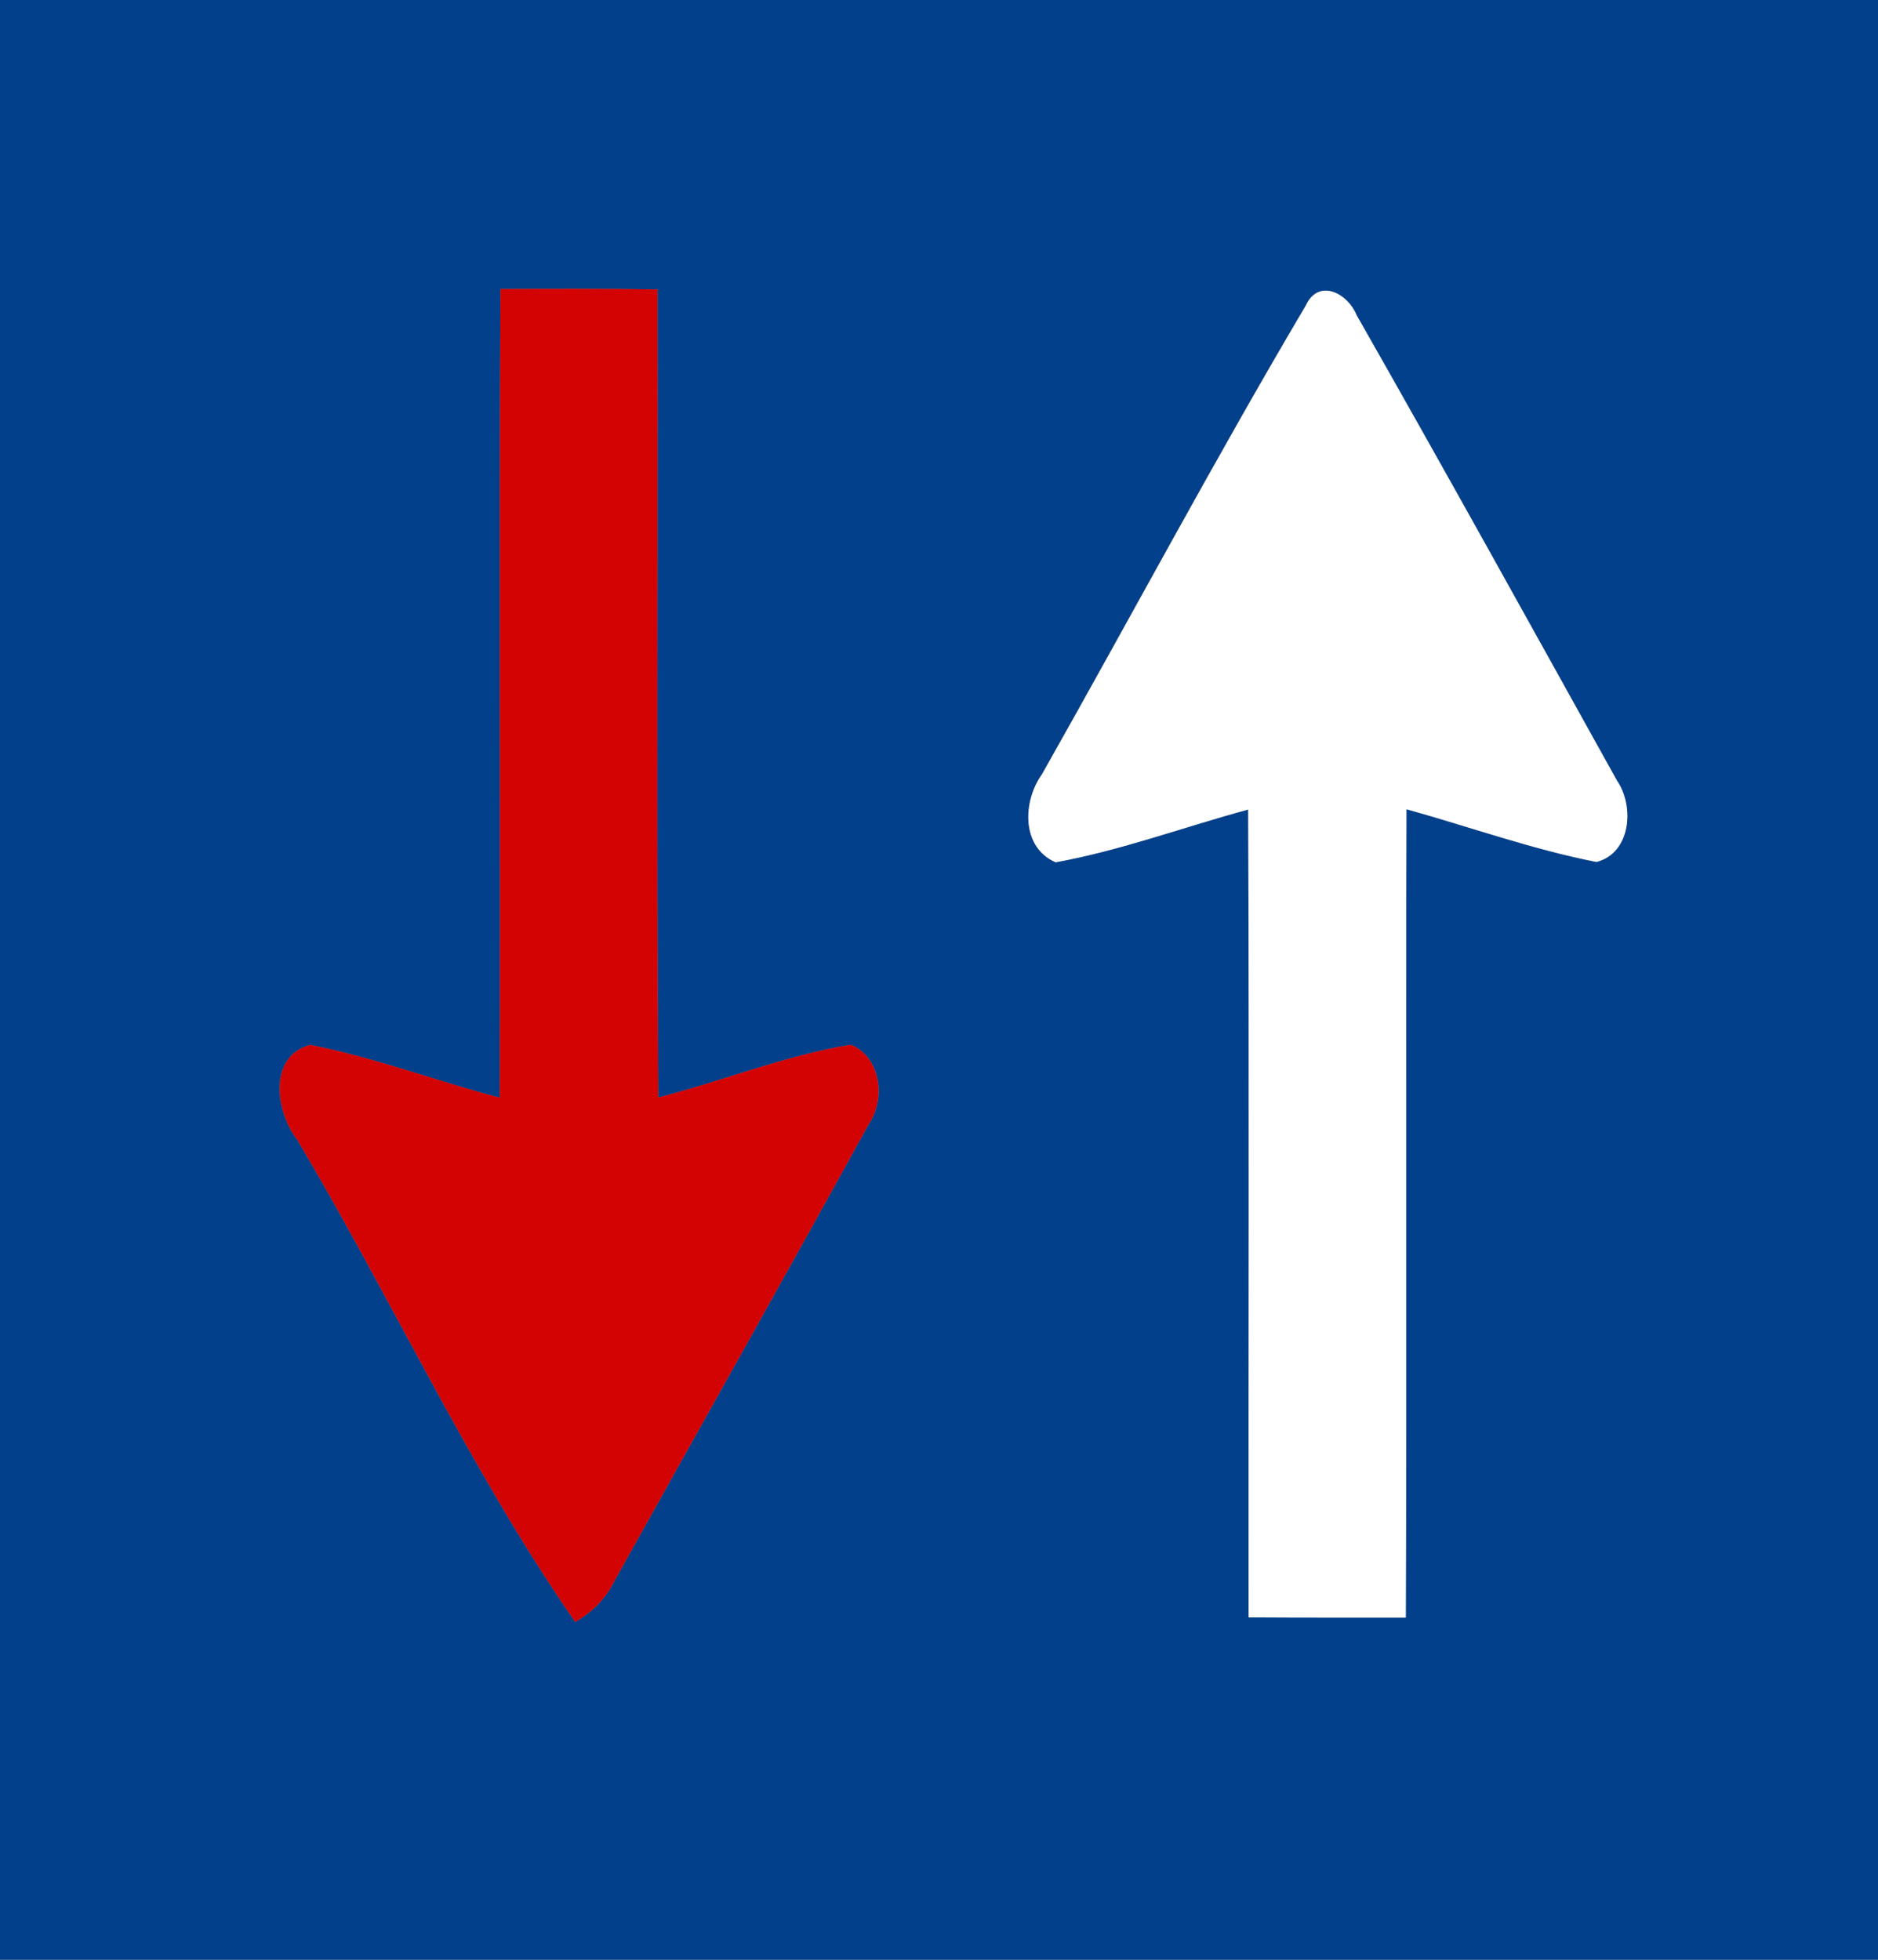 <!-- Generated by IcoMoon.io -->
<svg version="1.1" xmlns="http://www.w3.org/2000/svg" width="23" height="24" viewBox="0 0 23 24">
<rect x="0" y="0" width="23" height="24" fill="#808080" stroke="none"/>
<title>regulatory--priority-over-oncoming-vehicles--g1</title>
<path fill="#03408b" d="M0 0h23.217v24h-23.217v-24M6.129 3.539c-0.018 3.301 0.001 6.603-0.009 9.904-0.777-0.203-1.534-0.494-2.323-0.647-0.519 0.142-0.42 0.827-0.154 1.166 1.158 1.951 2.113 4.040 3.402 5.902 0.197-0.115 0.364-0.274 0.467-0.48 1.042-1.87 2.093-3.737 3.125-5.613 0.213-0.31 0.157-0.82-0.217-0.977-0.805 0.132-1.569 0.445-2.358 0.646-0.022-3.299-0.004-6.597-0.009-9.896-0.642-0.010-1.282-0.008-1.924-0.005M15.997 3.732c-1.12 1.891-2.155 3.836-3.237 5.75-0.236 0.33-0.257 0.893 0.168 1.077 0.802-0.146 1.572-0.433 2.358-0.646 0.013 3.297 0.003 6.596 0.005 9.893 0.642 0.004 1.283 0.003 1.925 0.003 0.013-3.3-0.001-6.6 0.008-9.9 0.775 0.215 1.538 0.49 2.327 0.646 0.423-0.108 0.47-0.681 0.25-0.998-1.057-1.902-2.11-3.807-3.188-5.699-0.103-0.258-0.455-0.455-0.617-0.127z"></path>
<path fill="#d40303" d="M6.129 3.539c0.642-0.003 1.282-0.005 1.924 0.005 0.005 3.299-0.013 6.597 0.009 9.896 0.789-0.201 1.553-0.514 2.358-0.646 0.373 0.157 0.429 0.667 0.217 0.977-1.032 1.876-2.083 3.742-3.125 5.613-0.103 0.206-0.27 0.365-0.467 0.48-1.289-1.863-2.243-3.951-3.402-5.902-0.266-0.339-0.365-1.024 0.154-1.166 0.789 0.153 1.546 0.443 2.323 0.647 0.010-3.301-0.009-6.603 0.009-9.904z"></path>
<path fill="#fff" d="M15.997 3.732c0.162-0.329 0.514-0.132 0.617 0.127 1.077 1.891 2.131 3.797 3.188 5.699 0.219 0.317 0.172 0.89-0.25 0.998-0.789-0.155-1.552-0.43-2.327-0.646-0.009 3.3 0.005 6.6-0.008 9.9-0.642 0-1.283 0.001-1.925-0.003-0.003-3.297 0.008-6.596-0.005-9.893-0.787 0.213-1.556 0.5-2.358 0.646-0.425-0.184-0.404-0.747-0.168-1.077 1.083-1.913 2.117-3.858 3.237-5.75z"></path>
</svg>
